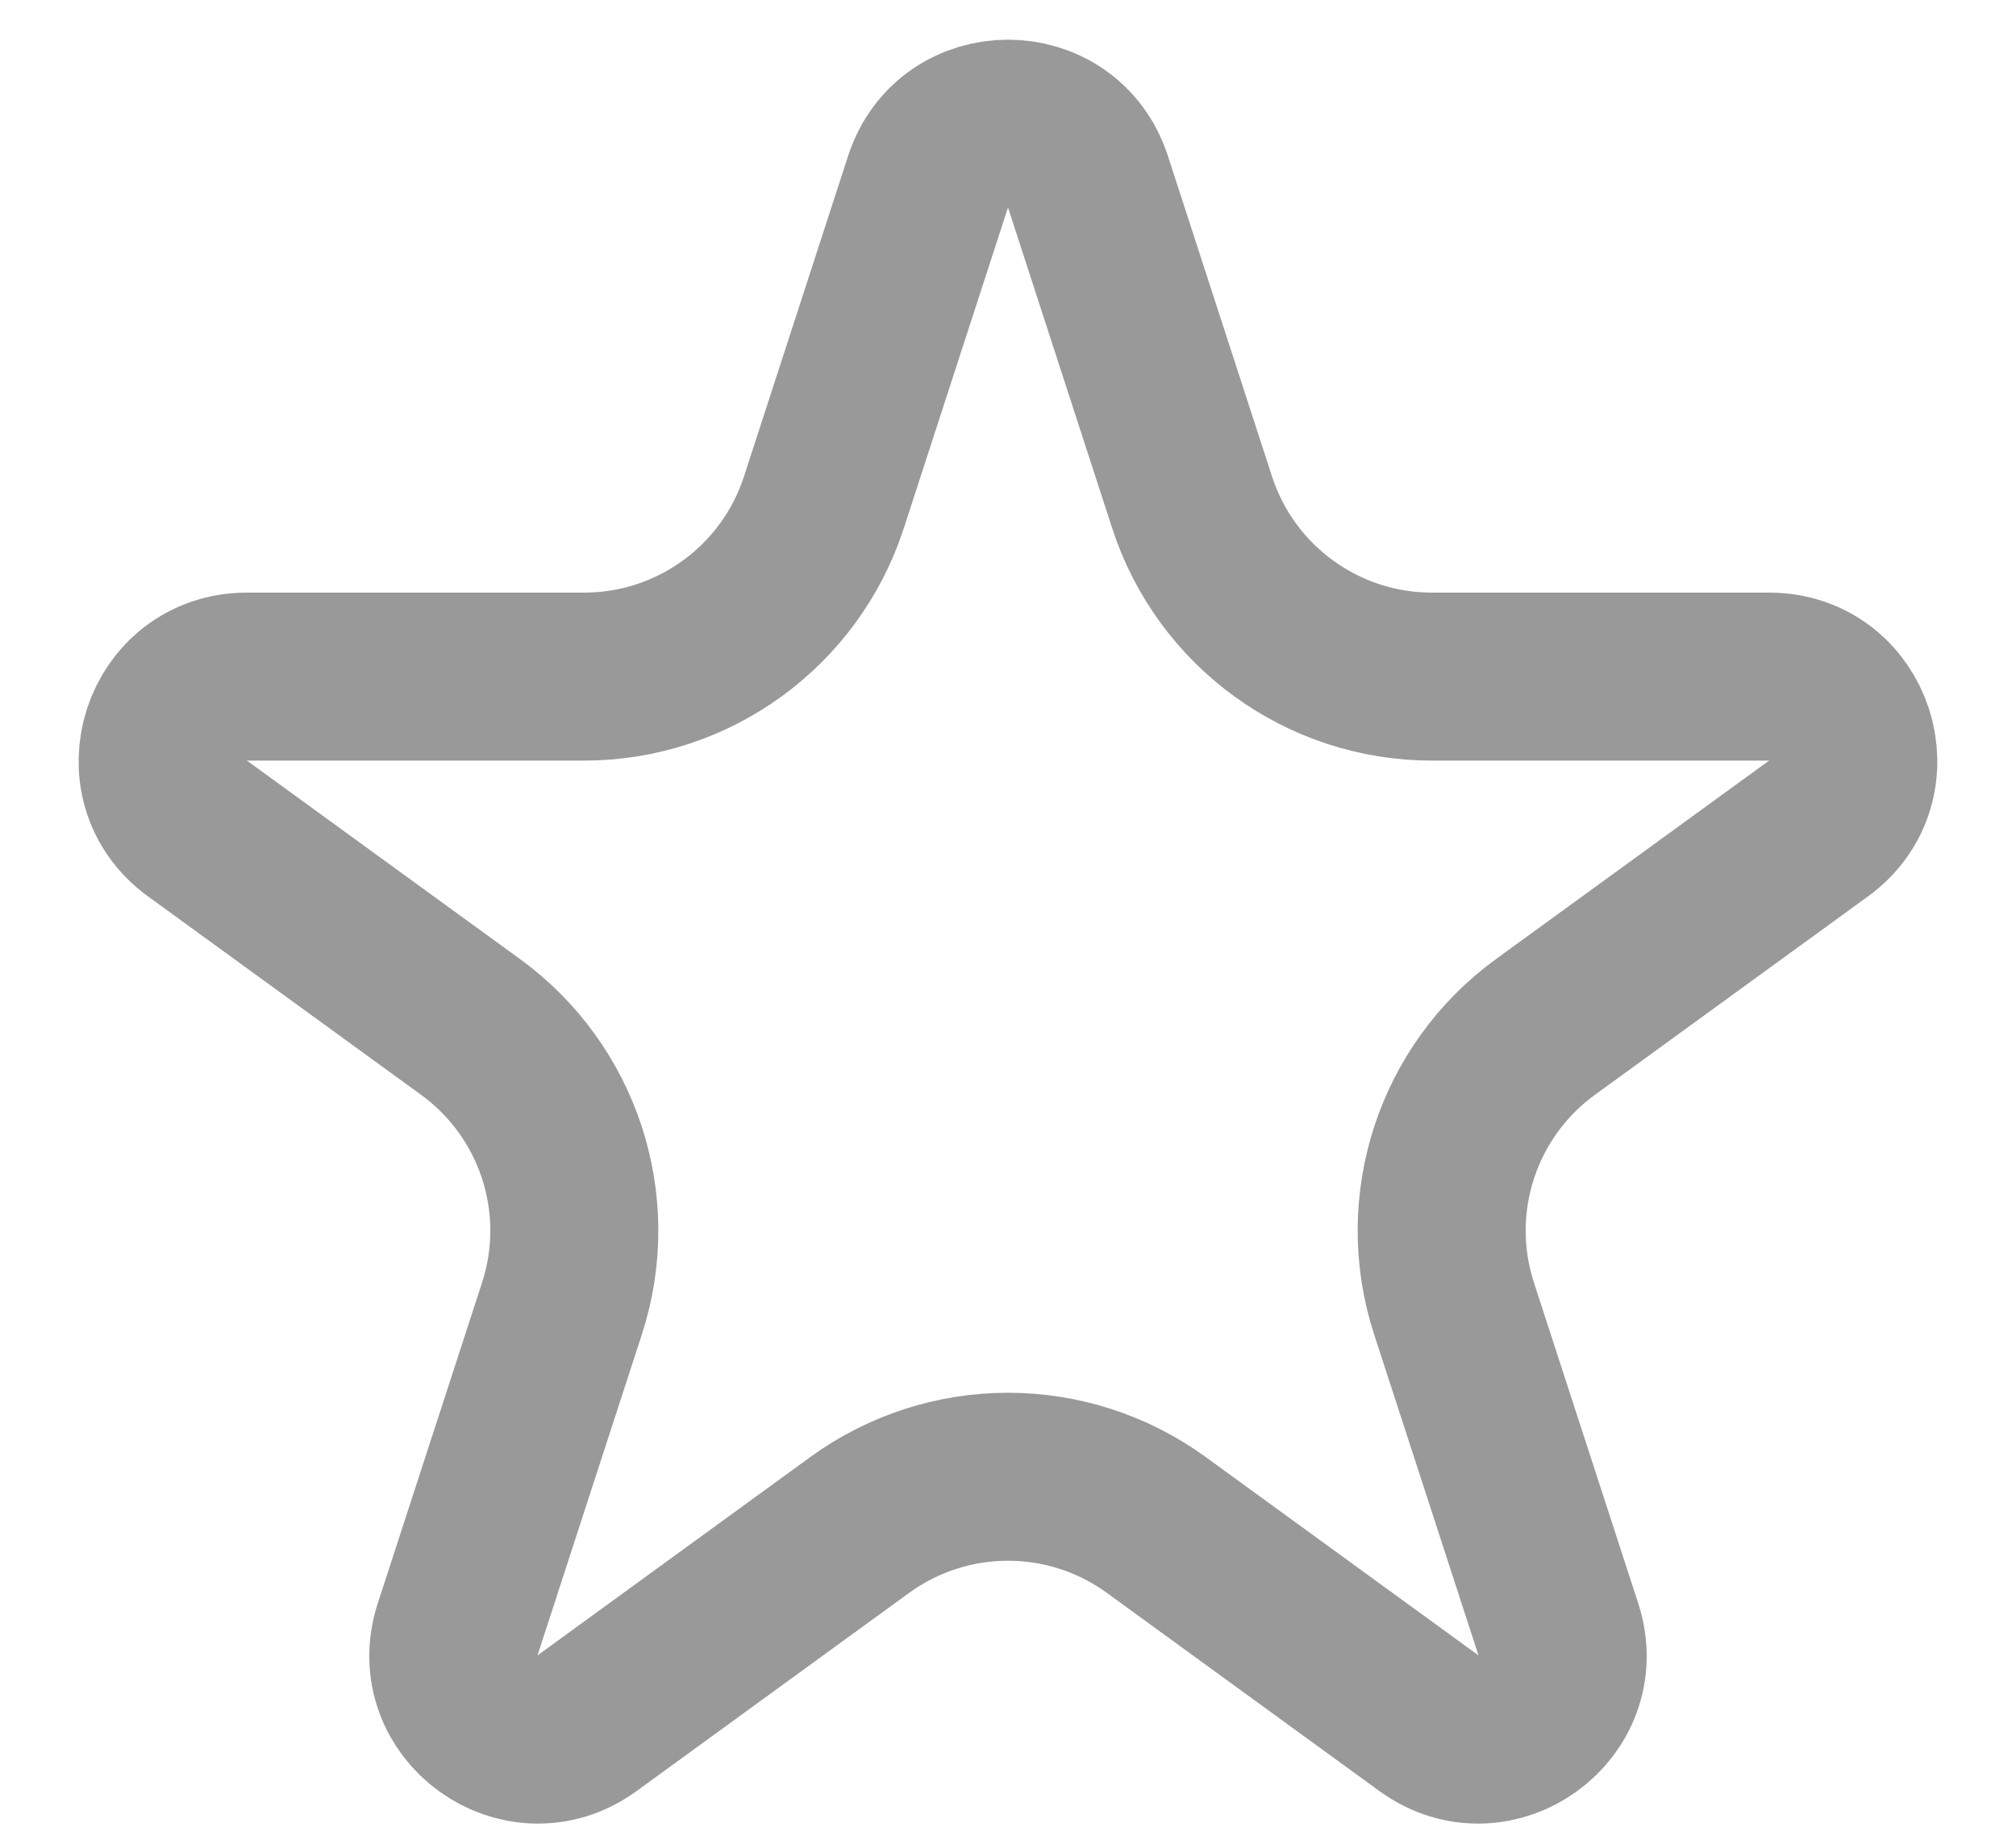 <svg width="12" height="11" viewBox="0 0 12 11" fill="none" xmlns="http://www.w3.org/2000/svg">
<path d="M5.524 1.082C5.674 0.621 6.326 0.621 6.476 1.082L7.096 2.991C7.297 3.609 7.873 4.028 8.523 4.028H10.531C11.015 4.028 11.216 4.648 10.825 4.932L9.2 6.113C8.674 6.495 8.454 7.172 8.655 7.79L9.276 9.7C9.425 10.16 8.898 10.543 8.506 10.259L6.882 9.078C6.356 8.696 5.644 8.696 5.118 9.078L3.494 10.259C3.102 10.543 2.575 10.16 2.724 9.7L3.345 7.79C3.546 7.172 3.326 6.495 2.8 6.113L1.175 4.932C0.783 4.648 0.985 4.028 1.469 4.028H3.477C4.127 4.028 4.703 3.609 4.904 2.991L5.524 1.082Z" stroke="#999999"/>
</svg>

